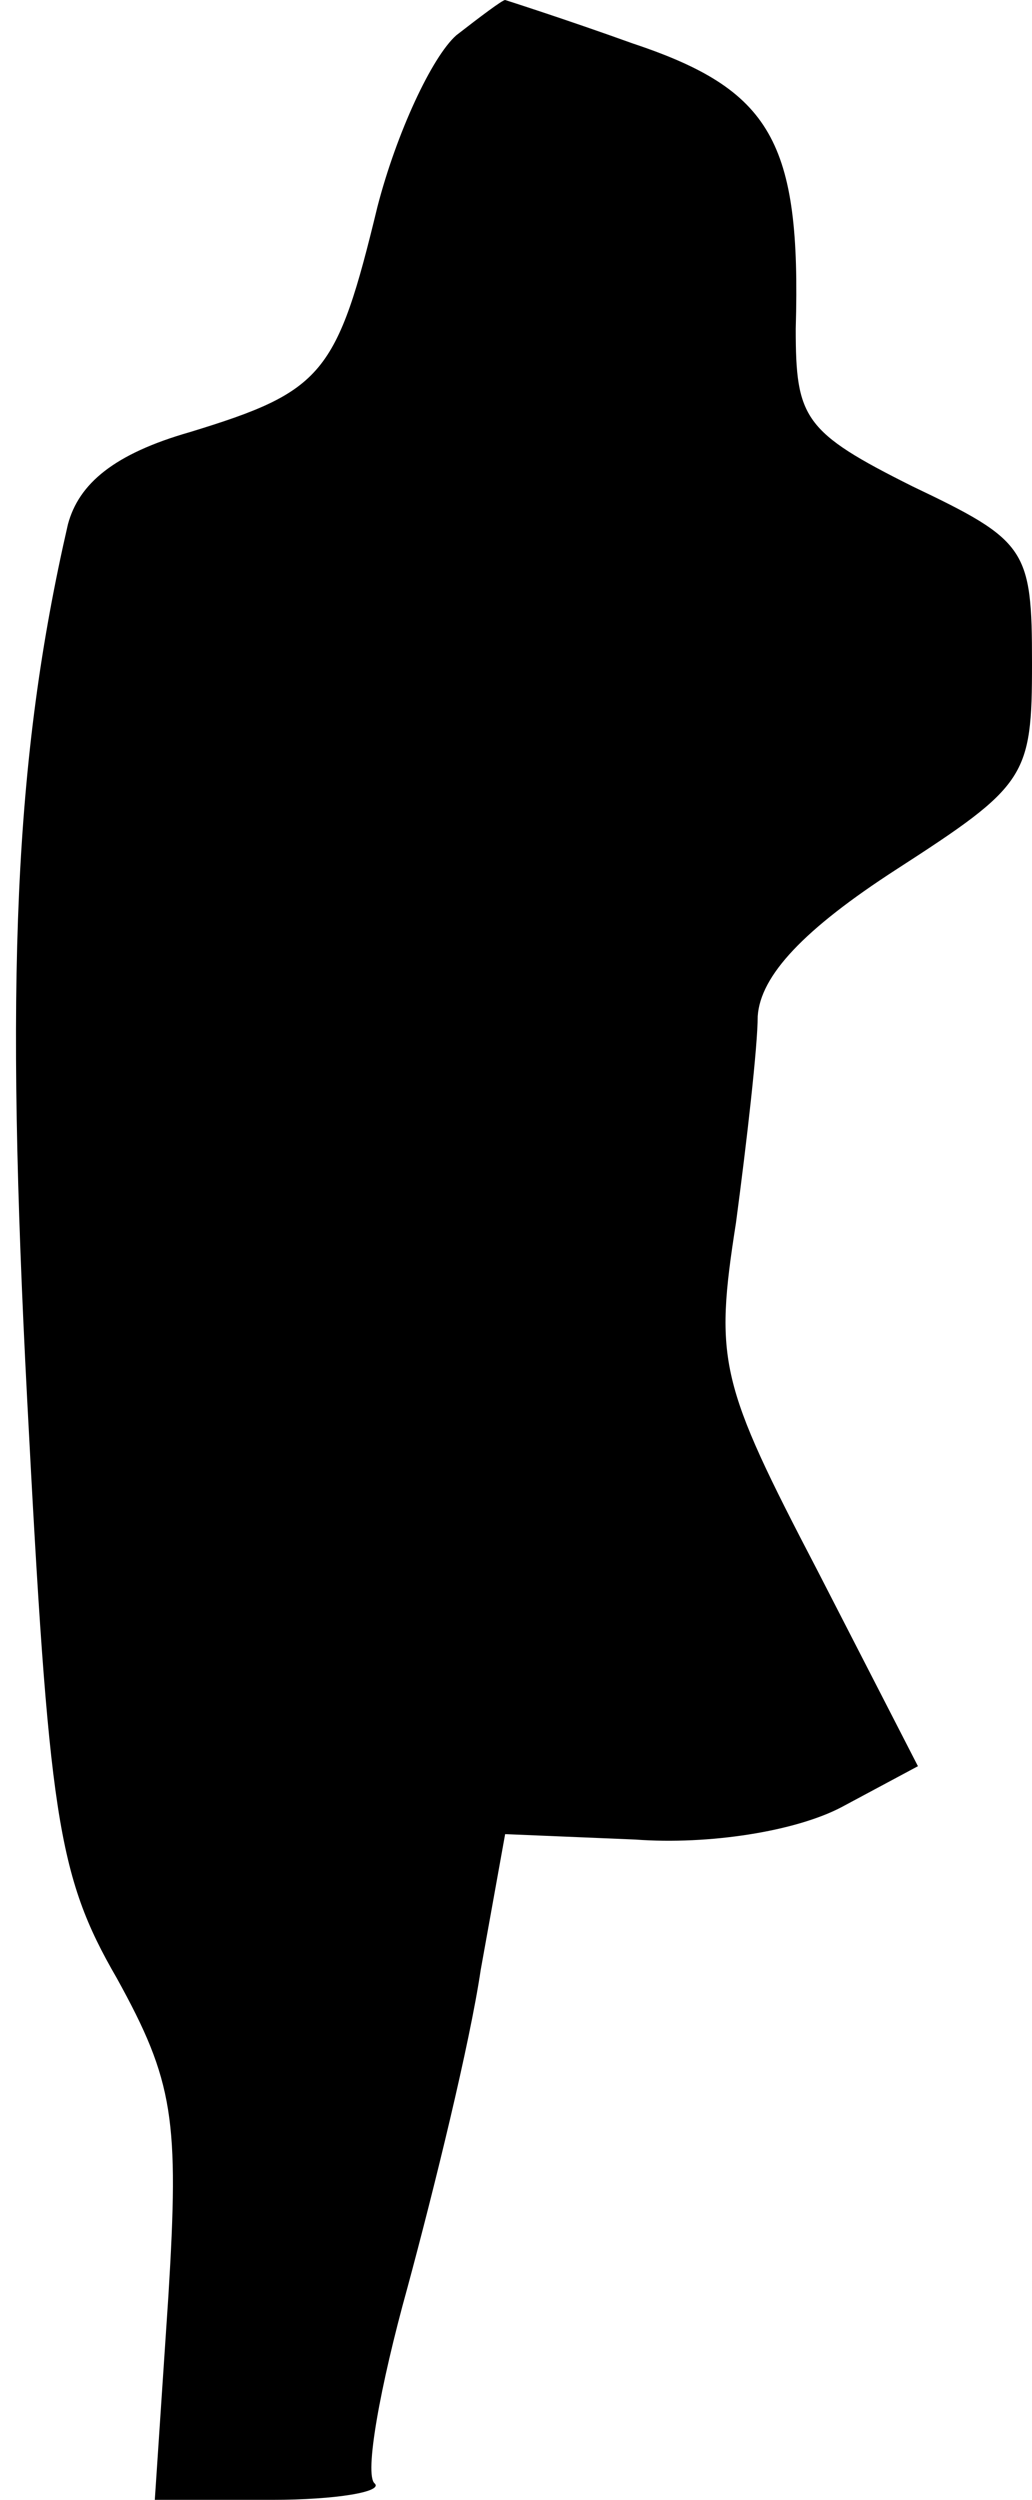 <?xml version="1.0" standalone="no"?>
<!DOCTYPE svg PUBLIC "-//W3C//DTD SVG 20010904//EN"
 "http://www.w3.org/TR/2001/REC-SVG-20010904/DTD/svg10.dtd">
<svg version="1.0" xmlns="http://www.w3.org/2000/svg"
 width="38pt" height="92pt" viewBox="0 0 38 92"
 preserveAspectRatio="xMidYMid meet">
<g transform="translate(0,92) scale(0.1,-0.1)"
fill="#000000" stroke="none">
<path fill="#000000" stroke="none" d="M168 907 c-9 -8 -22 -36 -29 -63 -15
-62 -20 -68 -69 -83 -28 -8 -41 -19 -45 -34 -20 -87 -23 -168 -15 -322 8 -153
11 -175 33 -213 21 -38 23 -52 19 -117 l-5 -75 43 0 c24 0 41 3 38 6 -4 3 2
36 12 72 10 37 23 90 27 117 l9 50 48 -2 c27 -2 59 3 76 12 l28 15 -37 72
c-36 69 -38 77 -30 128 4 30 8 65 8 76 1 15 17 32 51 54 48 31 50 34 50 76 0
42 -2 45 -44 65 -40 20 -43 25 -43 58 2 69 -9 88 -60 105 -25 9 -47 16 -47 16
-1 0 -9 -6 -18 -13z"/>
</g>
</svg>

